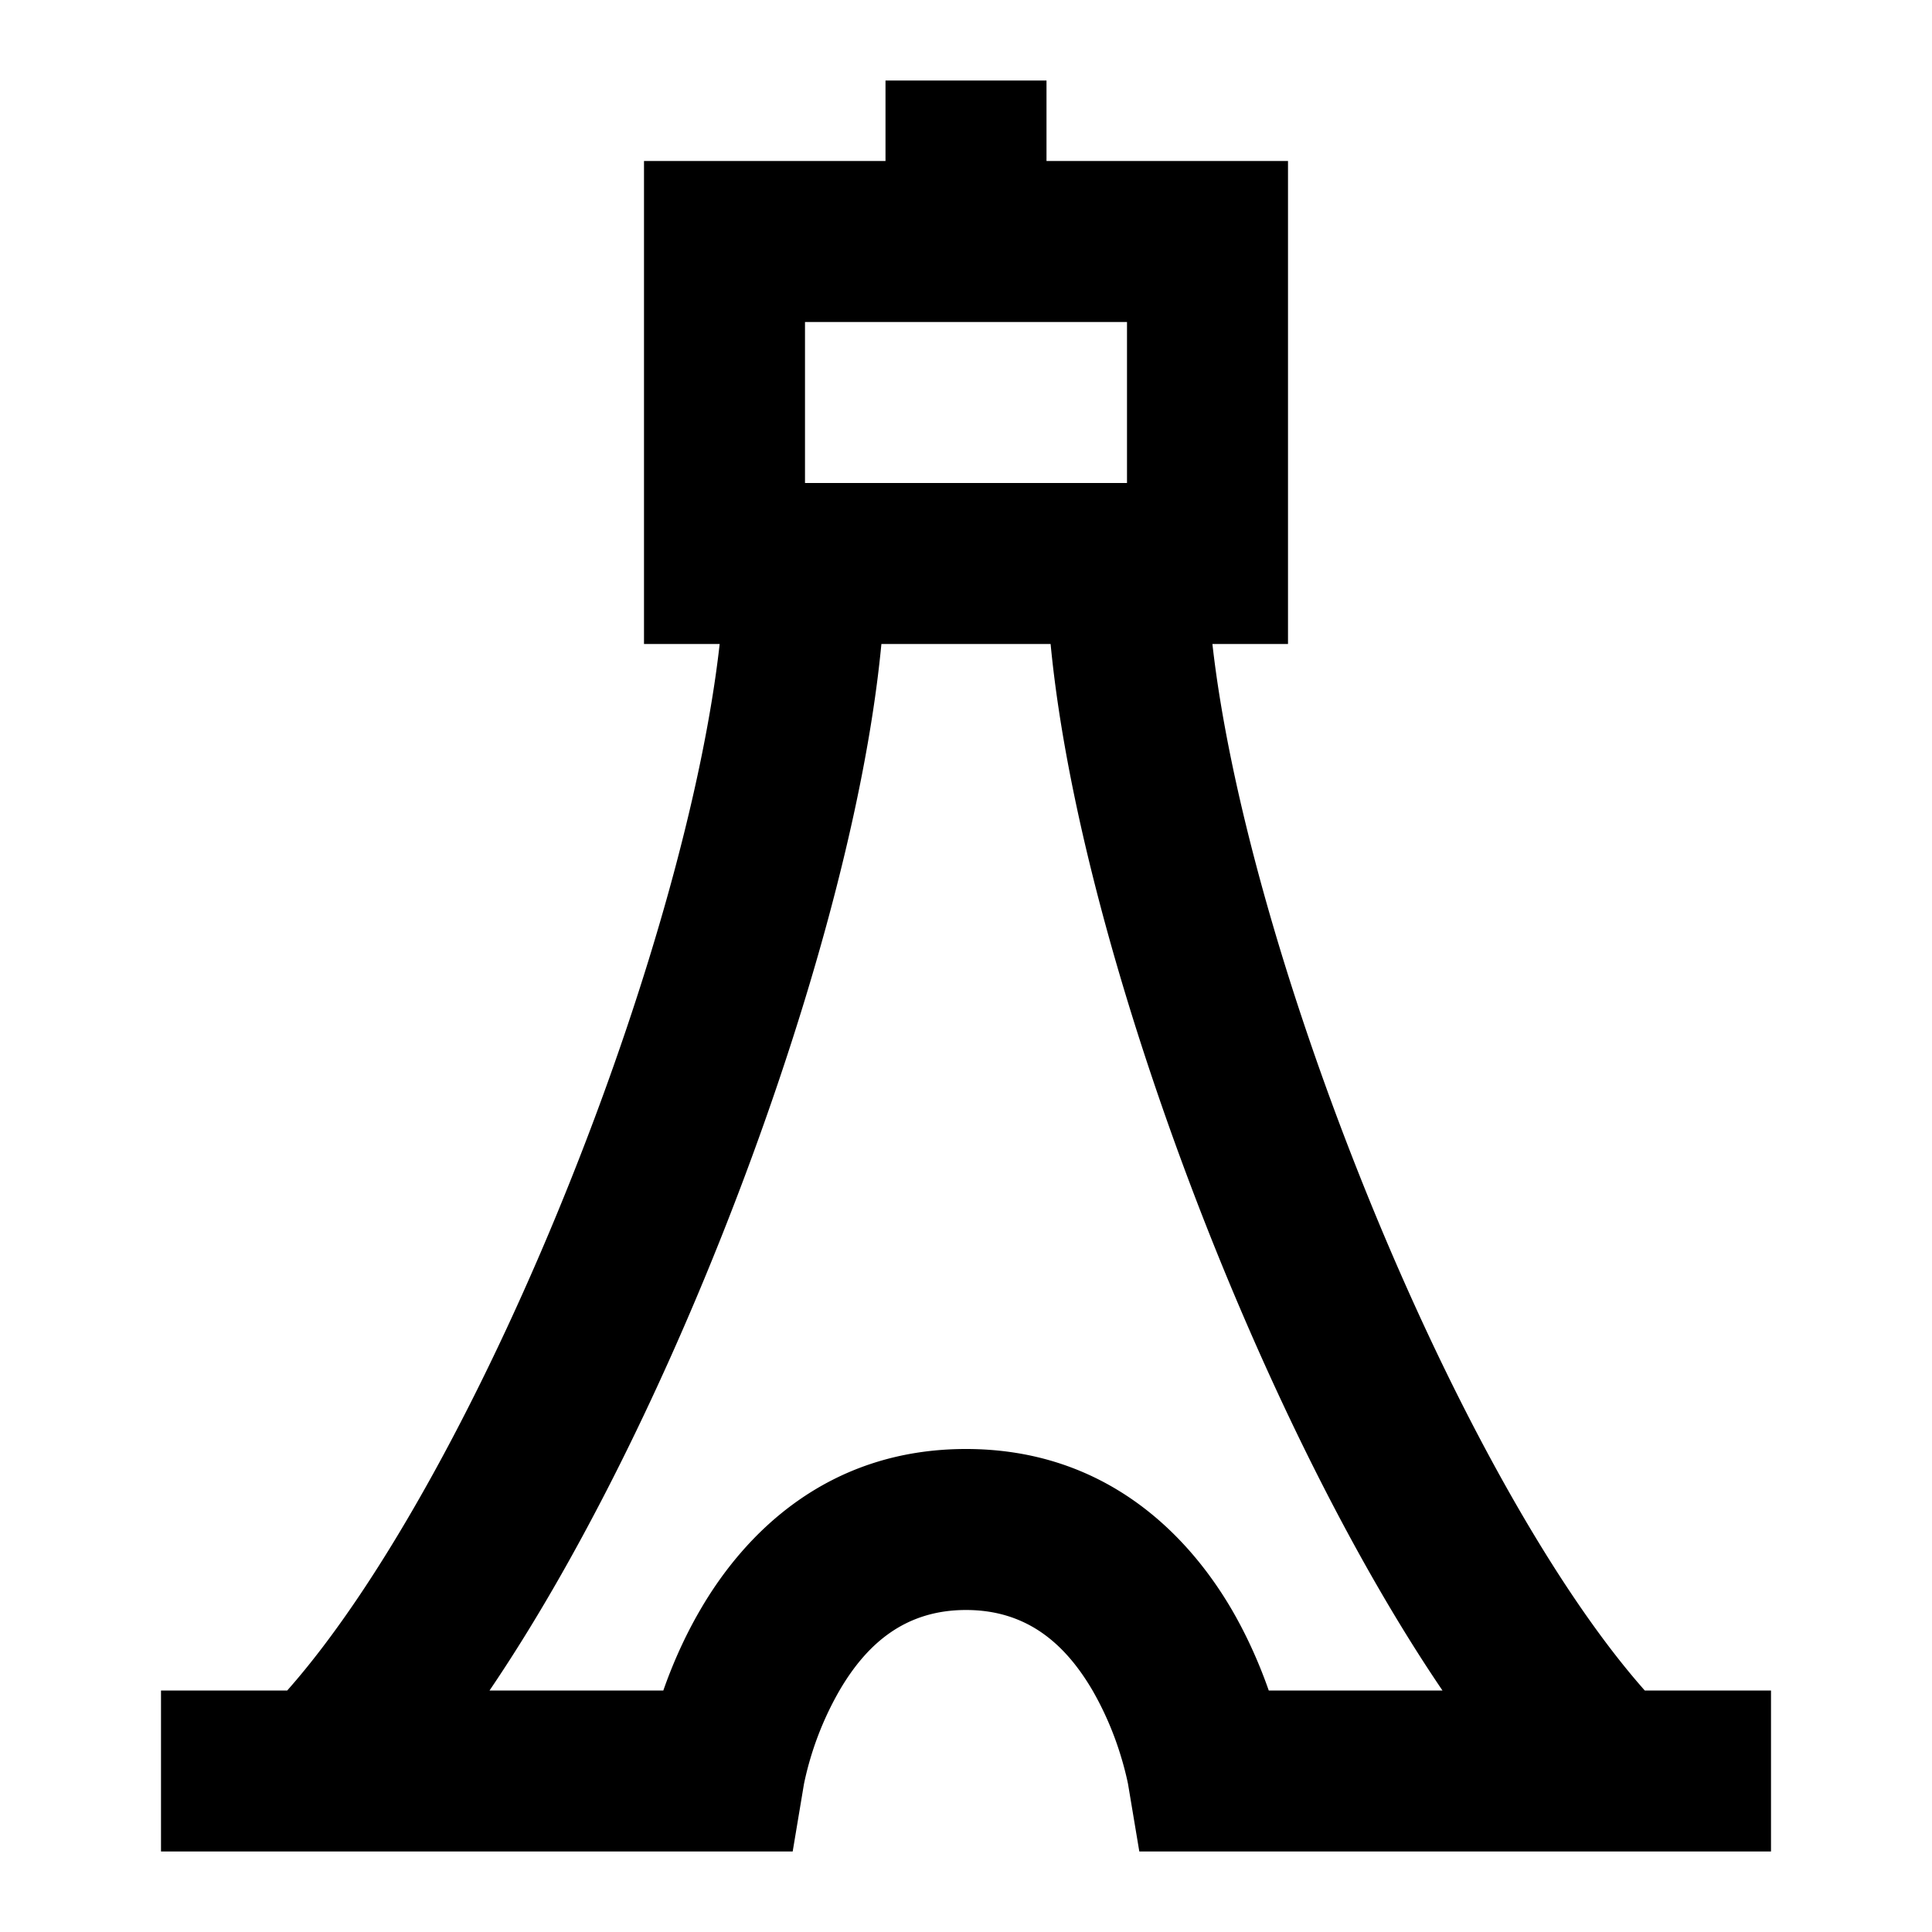 <svg xmlns="http://www.w3.org/2000/svg" width="1em" height="1em" viewBox="0 0 24 24"><path fill="currentColor" d="M13 1v1h3v6h-.939c.2 1.785.874 4.199 1.819 6.581c1.055 2.662 2.37 5.084 3.552 6.419H22v2h-7.847l-.139-.831l-.002-.012a3.842 3.842 0 0 0-.086-.334a3.938 3.938 0 0 0-.352-.82C13.238 20.428 12.764 20 12 20c-.763 0-1.238.427-1.574 1.004a3.938 3.938 0 0 0-.438 1.153l-.002.011l-.139.832H2v-2h1.568c1.182-1.335 2.497-3.757 3.552-6.419C8.065 12.2 8.74 9.785 8.94 8H8V2h3V1zm-2.051 7c-.2 2.1-.972 4.803-1.97 7.319c-.816 2.059-1.83 4.107-2.898 5.681H8.24c.103-.294.251-.646.46-1.004C9.236 19.073 10.261 18 12 18c1.738 0 2.763 1.073 3.302 1.996c.208.358.356.71.459 1.004h2.158c-1.069-1.574-2.082-3.622-2.899-5.681c-.997-2.516-1.768-5.218-1.969-7.319zM10 6h4V4h-4z"/></svg>
